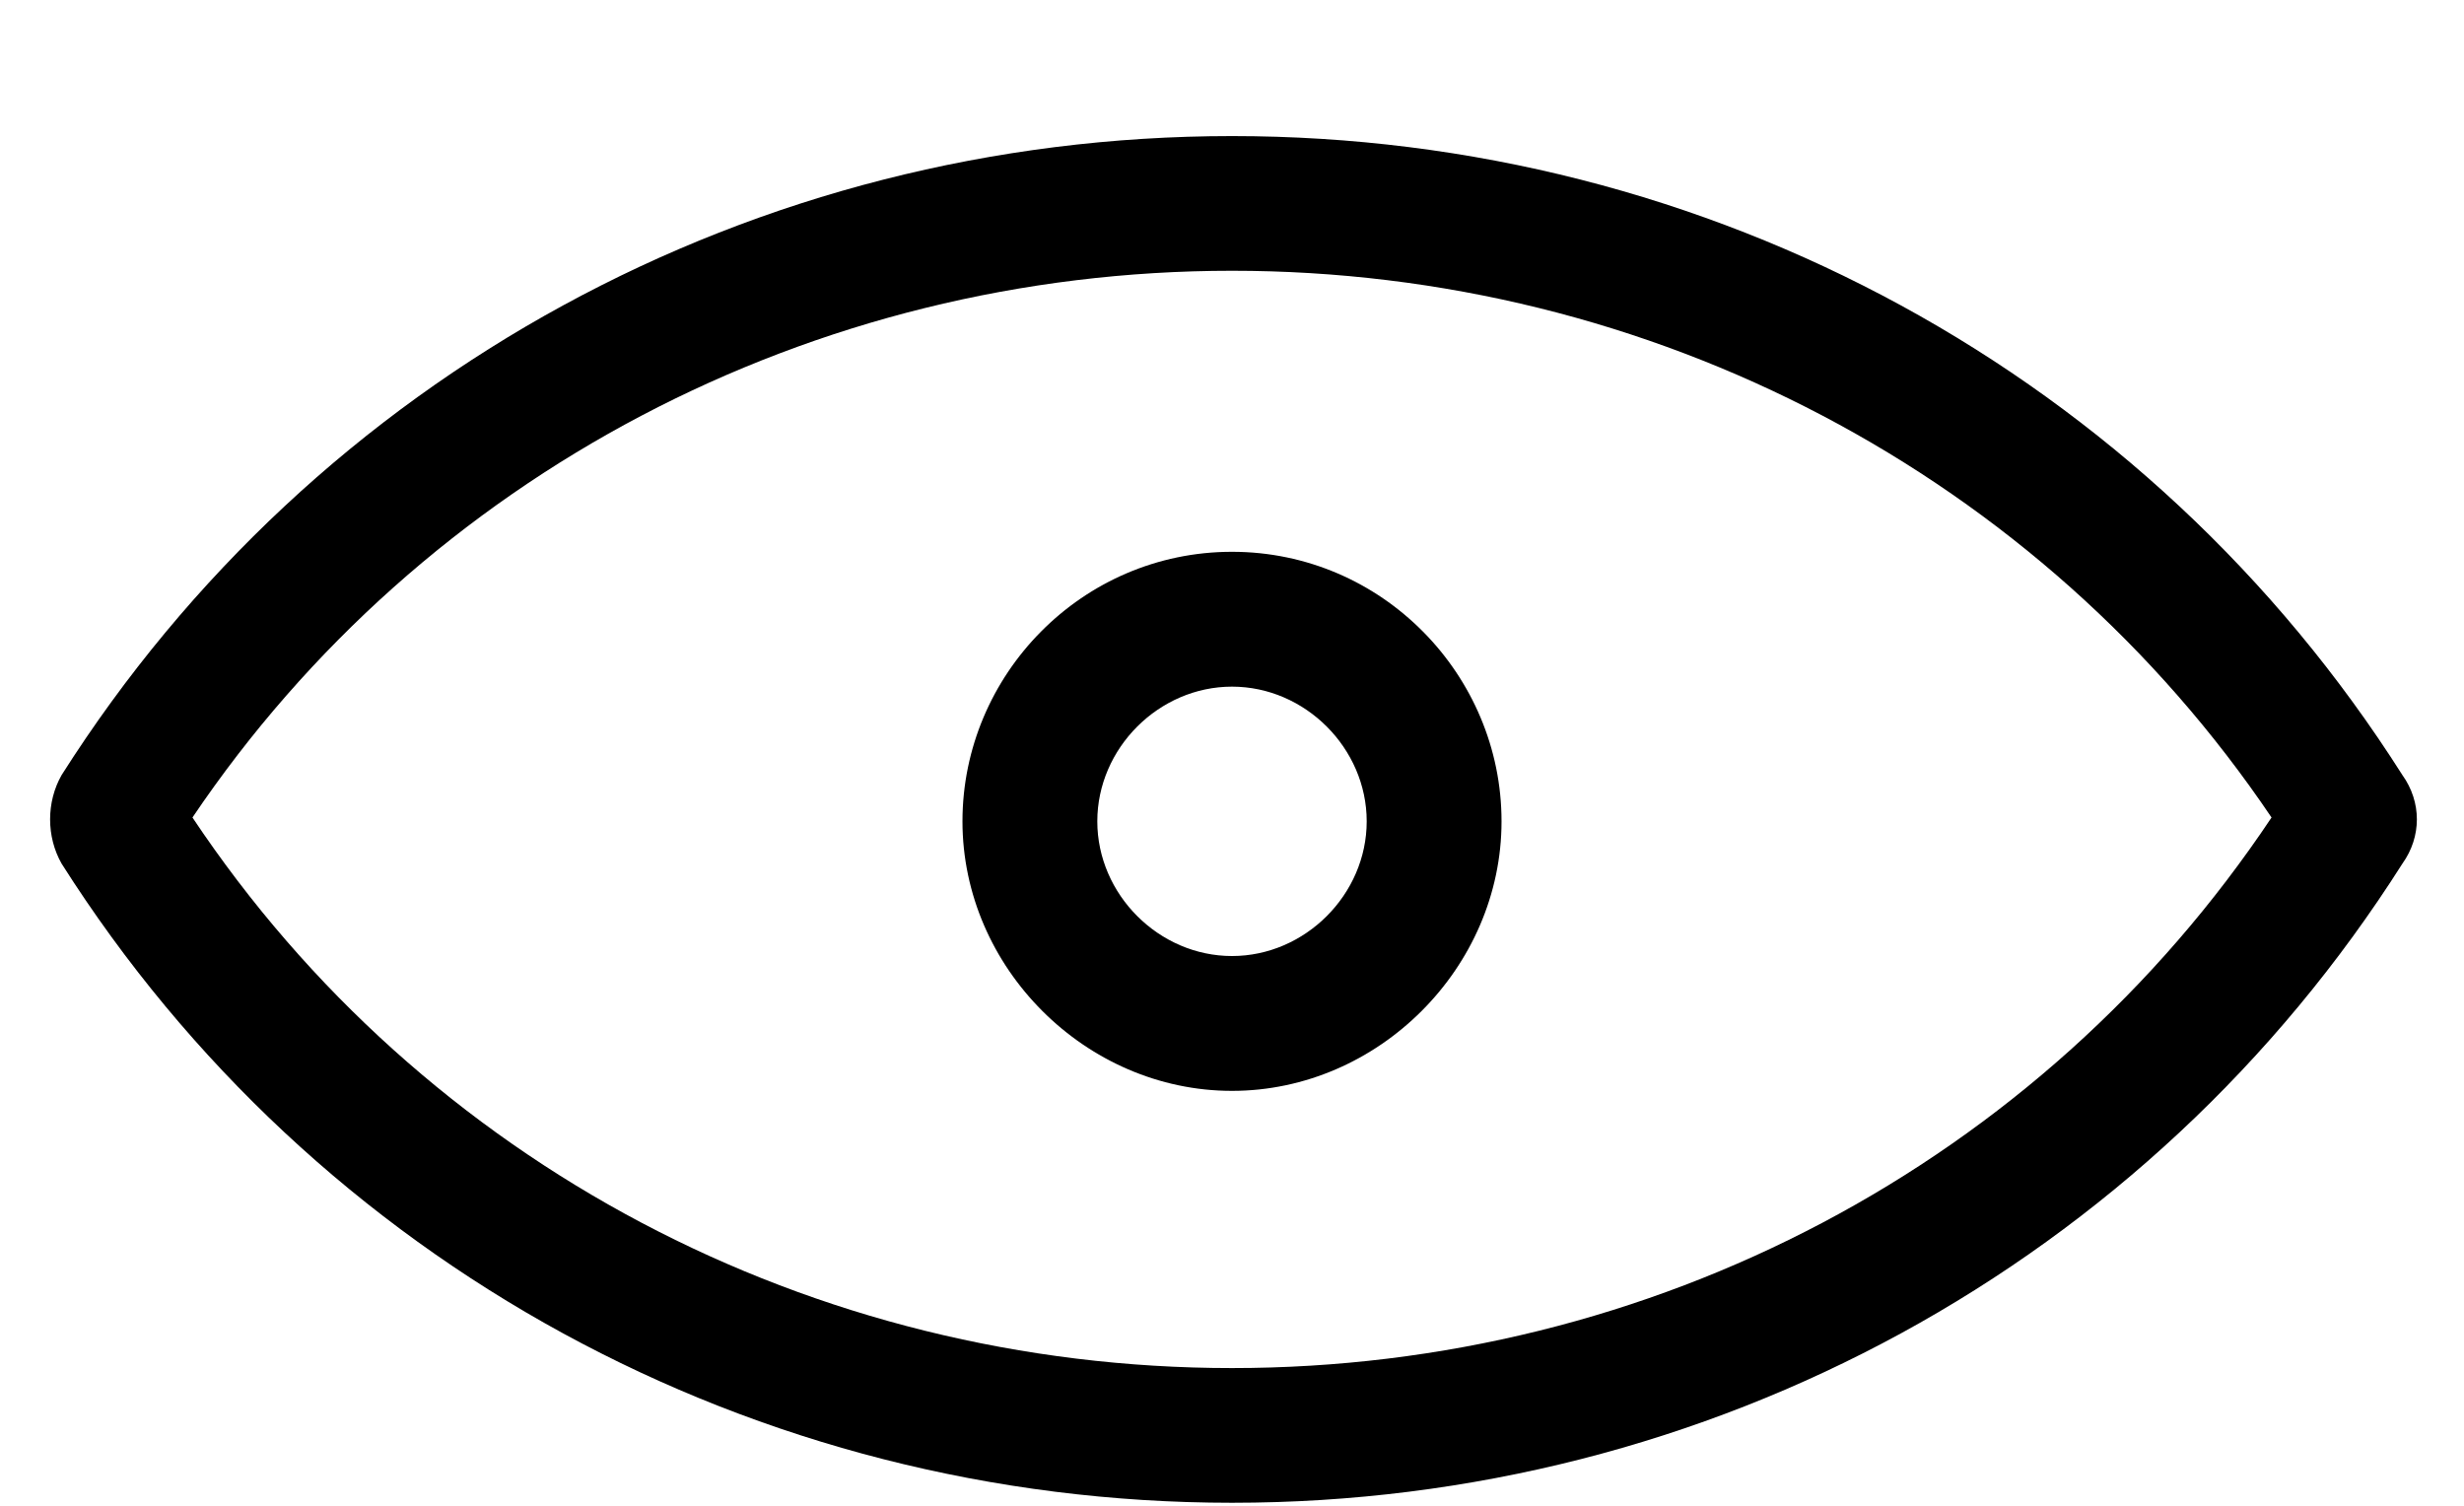 <svg width="18" height="11" viewBox="0 0 18 11" fill="none" xmlns="http://www.w3.org/2000/svg">
<path d="M9 4.031C7.903 4.031 7.031 4.931 7.031 6C7.031 7.069 7.931 7.969 9 7.969C10.069 7.969 10.969 7.069 10.969 6C10.969 4.931 10.097 4.031 9 4.031ZM9 6.984C8.466 6.984 8.016 6.534 8.016 6C8.016 5.466 8.466 5.016 9 5.016C9.534 5.016 9.984 5.466 9.984 6C9.984 6.534 9.534 6.984 9 6.984Z" fill="black"/>
<path d="M17.55 5.662C15.694 2.737 12.488 0.994 9 0.994C5.513 0.994 2.306 2.737 0.45 5.662C0.338 5.859 0.338 6.112 0.45 6.309C2.306 9.234 5.513 10.978 9 10.978C12.488 10.978 15.694 9.234 17.55 6.309C17.691 6.112 17.691 5.859 17.55 5.662ZM9 9.994C5.934 9.994 3.094 8.503 1.406 5.972C3.094 3.469 5.934 1.978 9 1.978C12.066 1.978 14.906 3.469 16.594 5.972C14.906 8.503 12.066 9.994 9 9.994Z" fill="black"/>
</svg>
